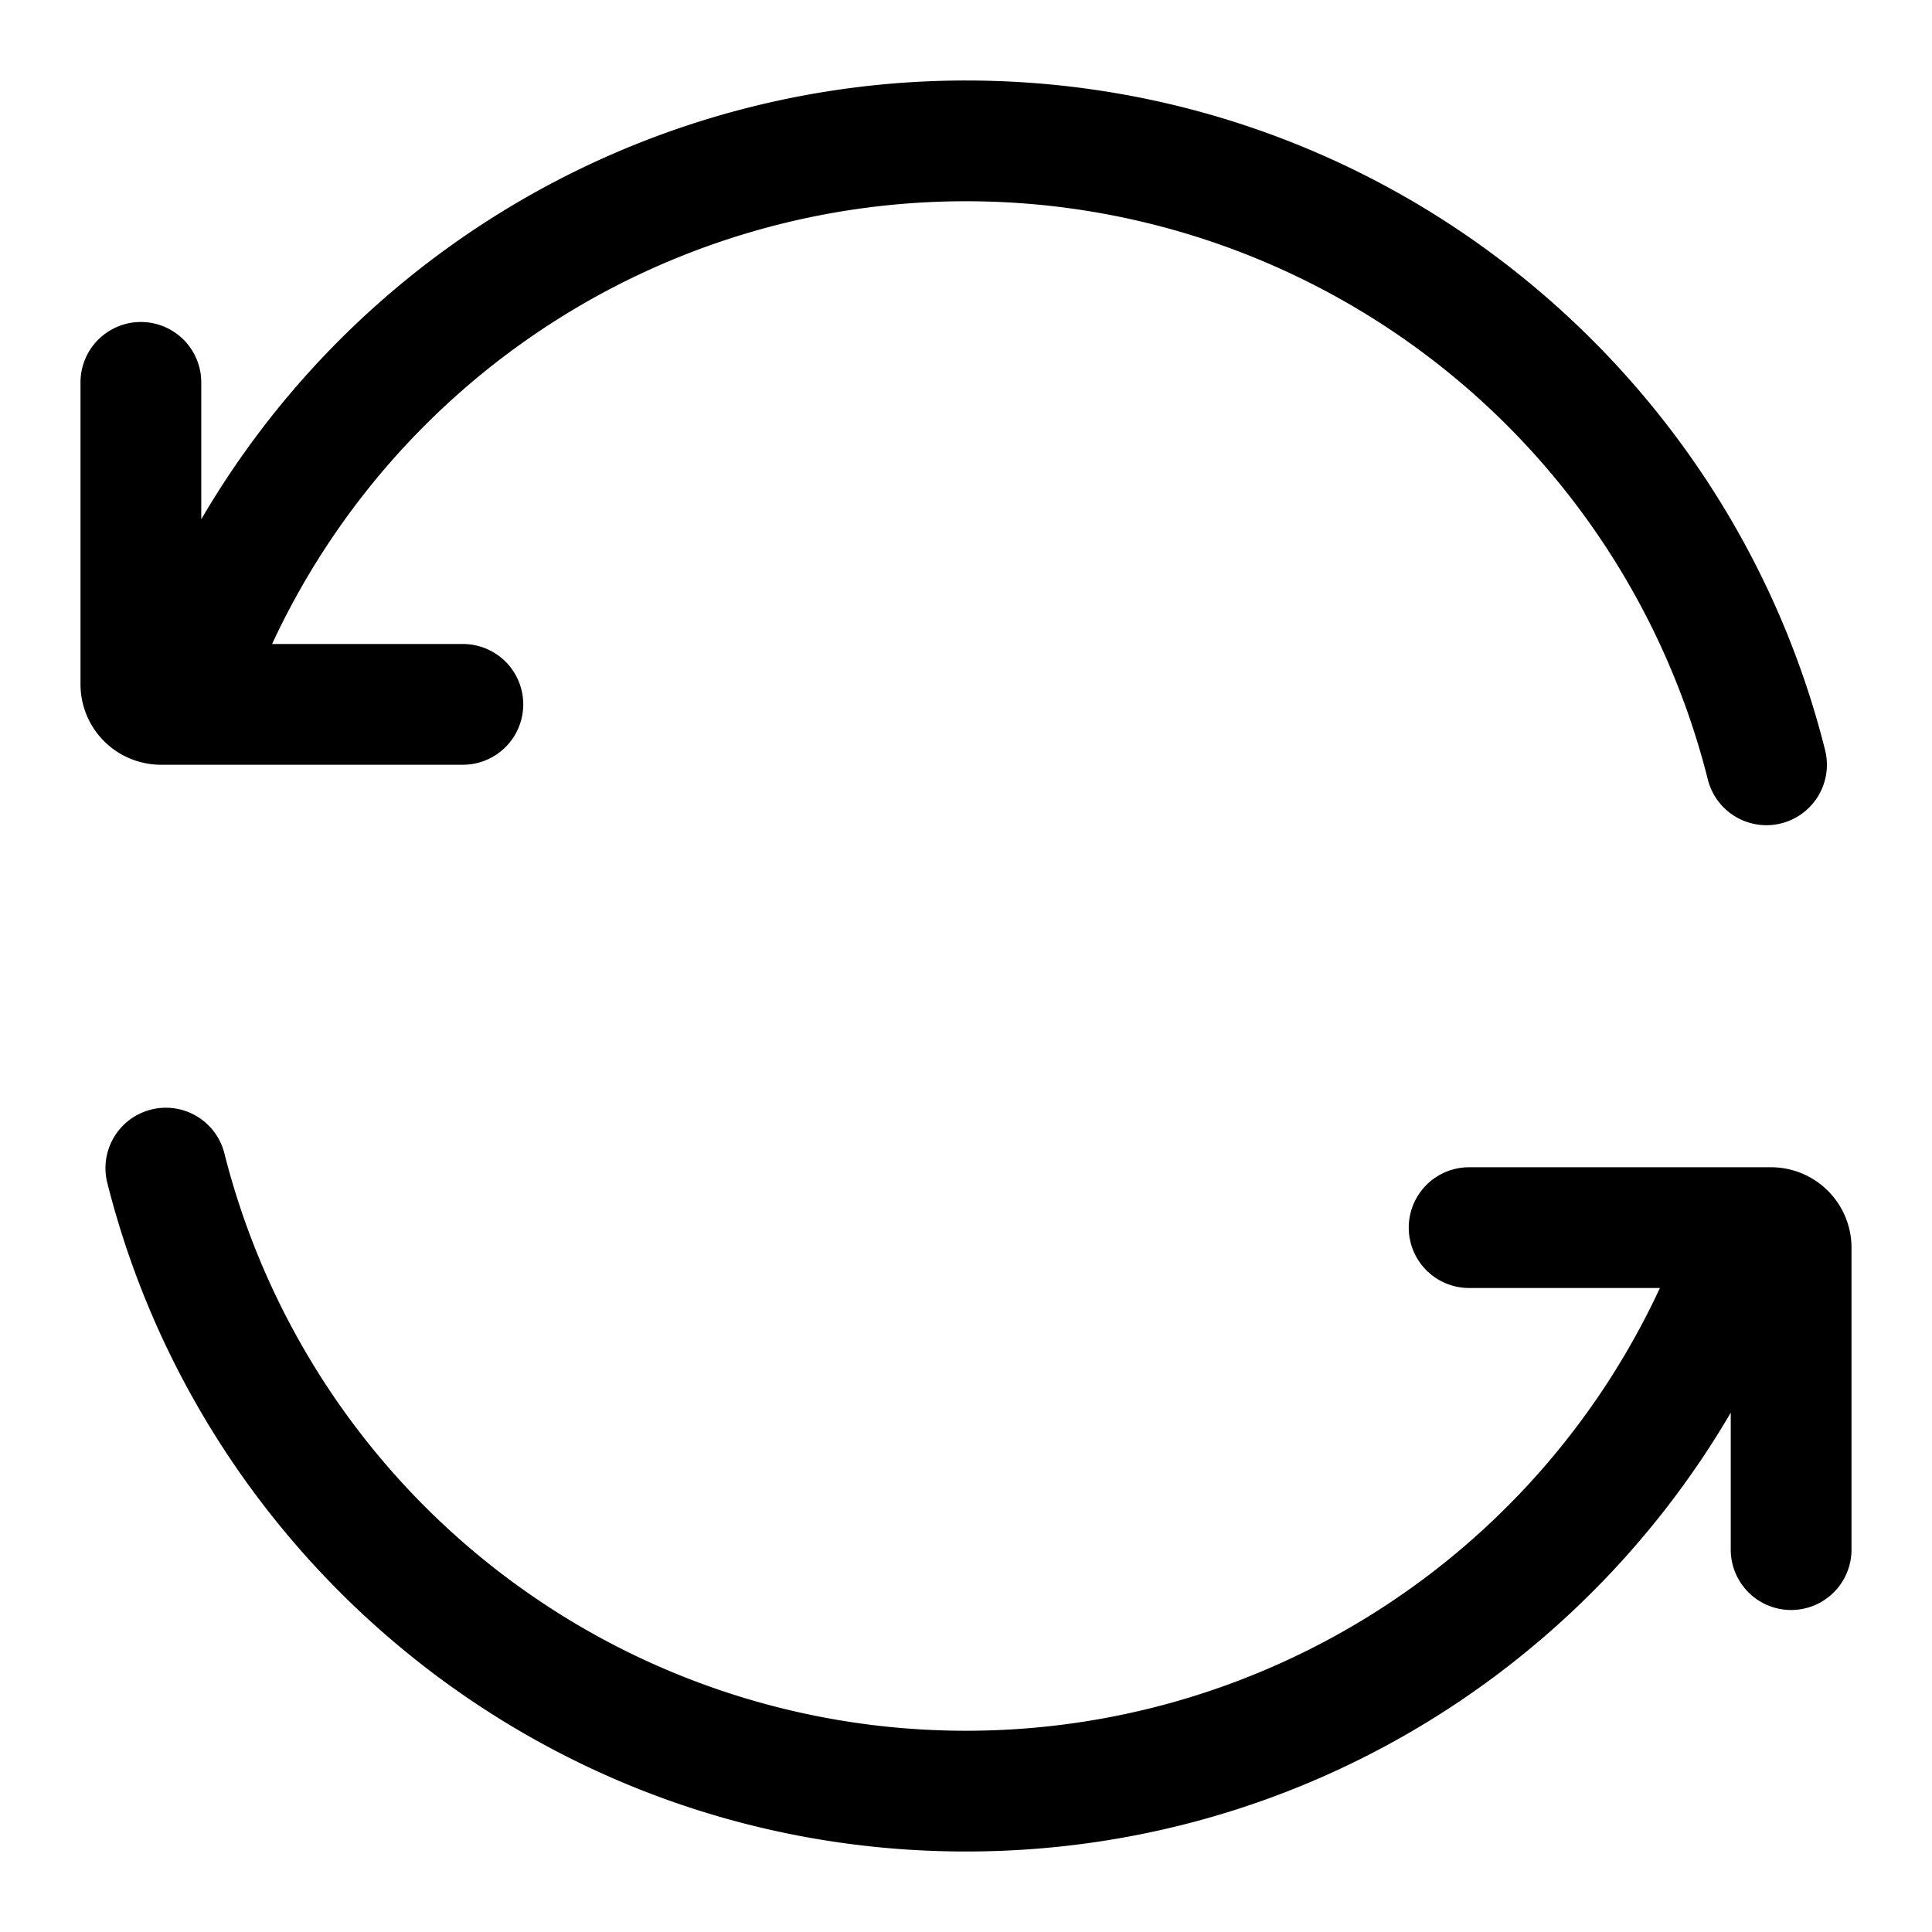 <svg xmlns="http://www.w3.org/2000/svg" width="24" height="24" viewBox="0 0 24 24"><path d="M12 1a11 11 0 0 0-9.5 5.451V4.75a.75.75 0 0 0-1.5 0V8.5a1 1 0 0 0 1 1h3.75a.75.75 0 0 0 0-1.5H3.38A9.5 9.5 0 0 1 12 2.5a9.5 9.5 0 0 1 9.215 7.182.75.75 0 1 0 1.457-.364C21.474 4.54 17.15 1 12 1zM1.879 13.783a.75.75 0 0 0-.549.899C2.527 19.46 6.85 23 12 23c4.052 0 7.592-2.191 9.5-5.451v1.701a.75.75 0 0 0 1.5 0V15.5a1 1 0 0 0-1-1h-3.75a.75.75 0 0 0 0 1.5h2.37A9.5 9.5 0 0 1 12 21.5a9.5 9.5 0 0 1-9.215-7.182.75.75 0 0 0-.906-.535z"/></svg>